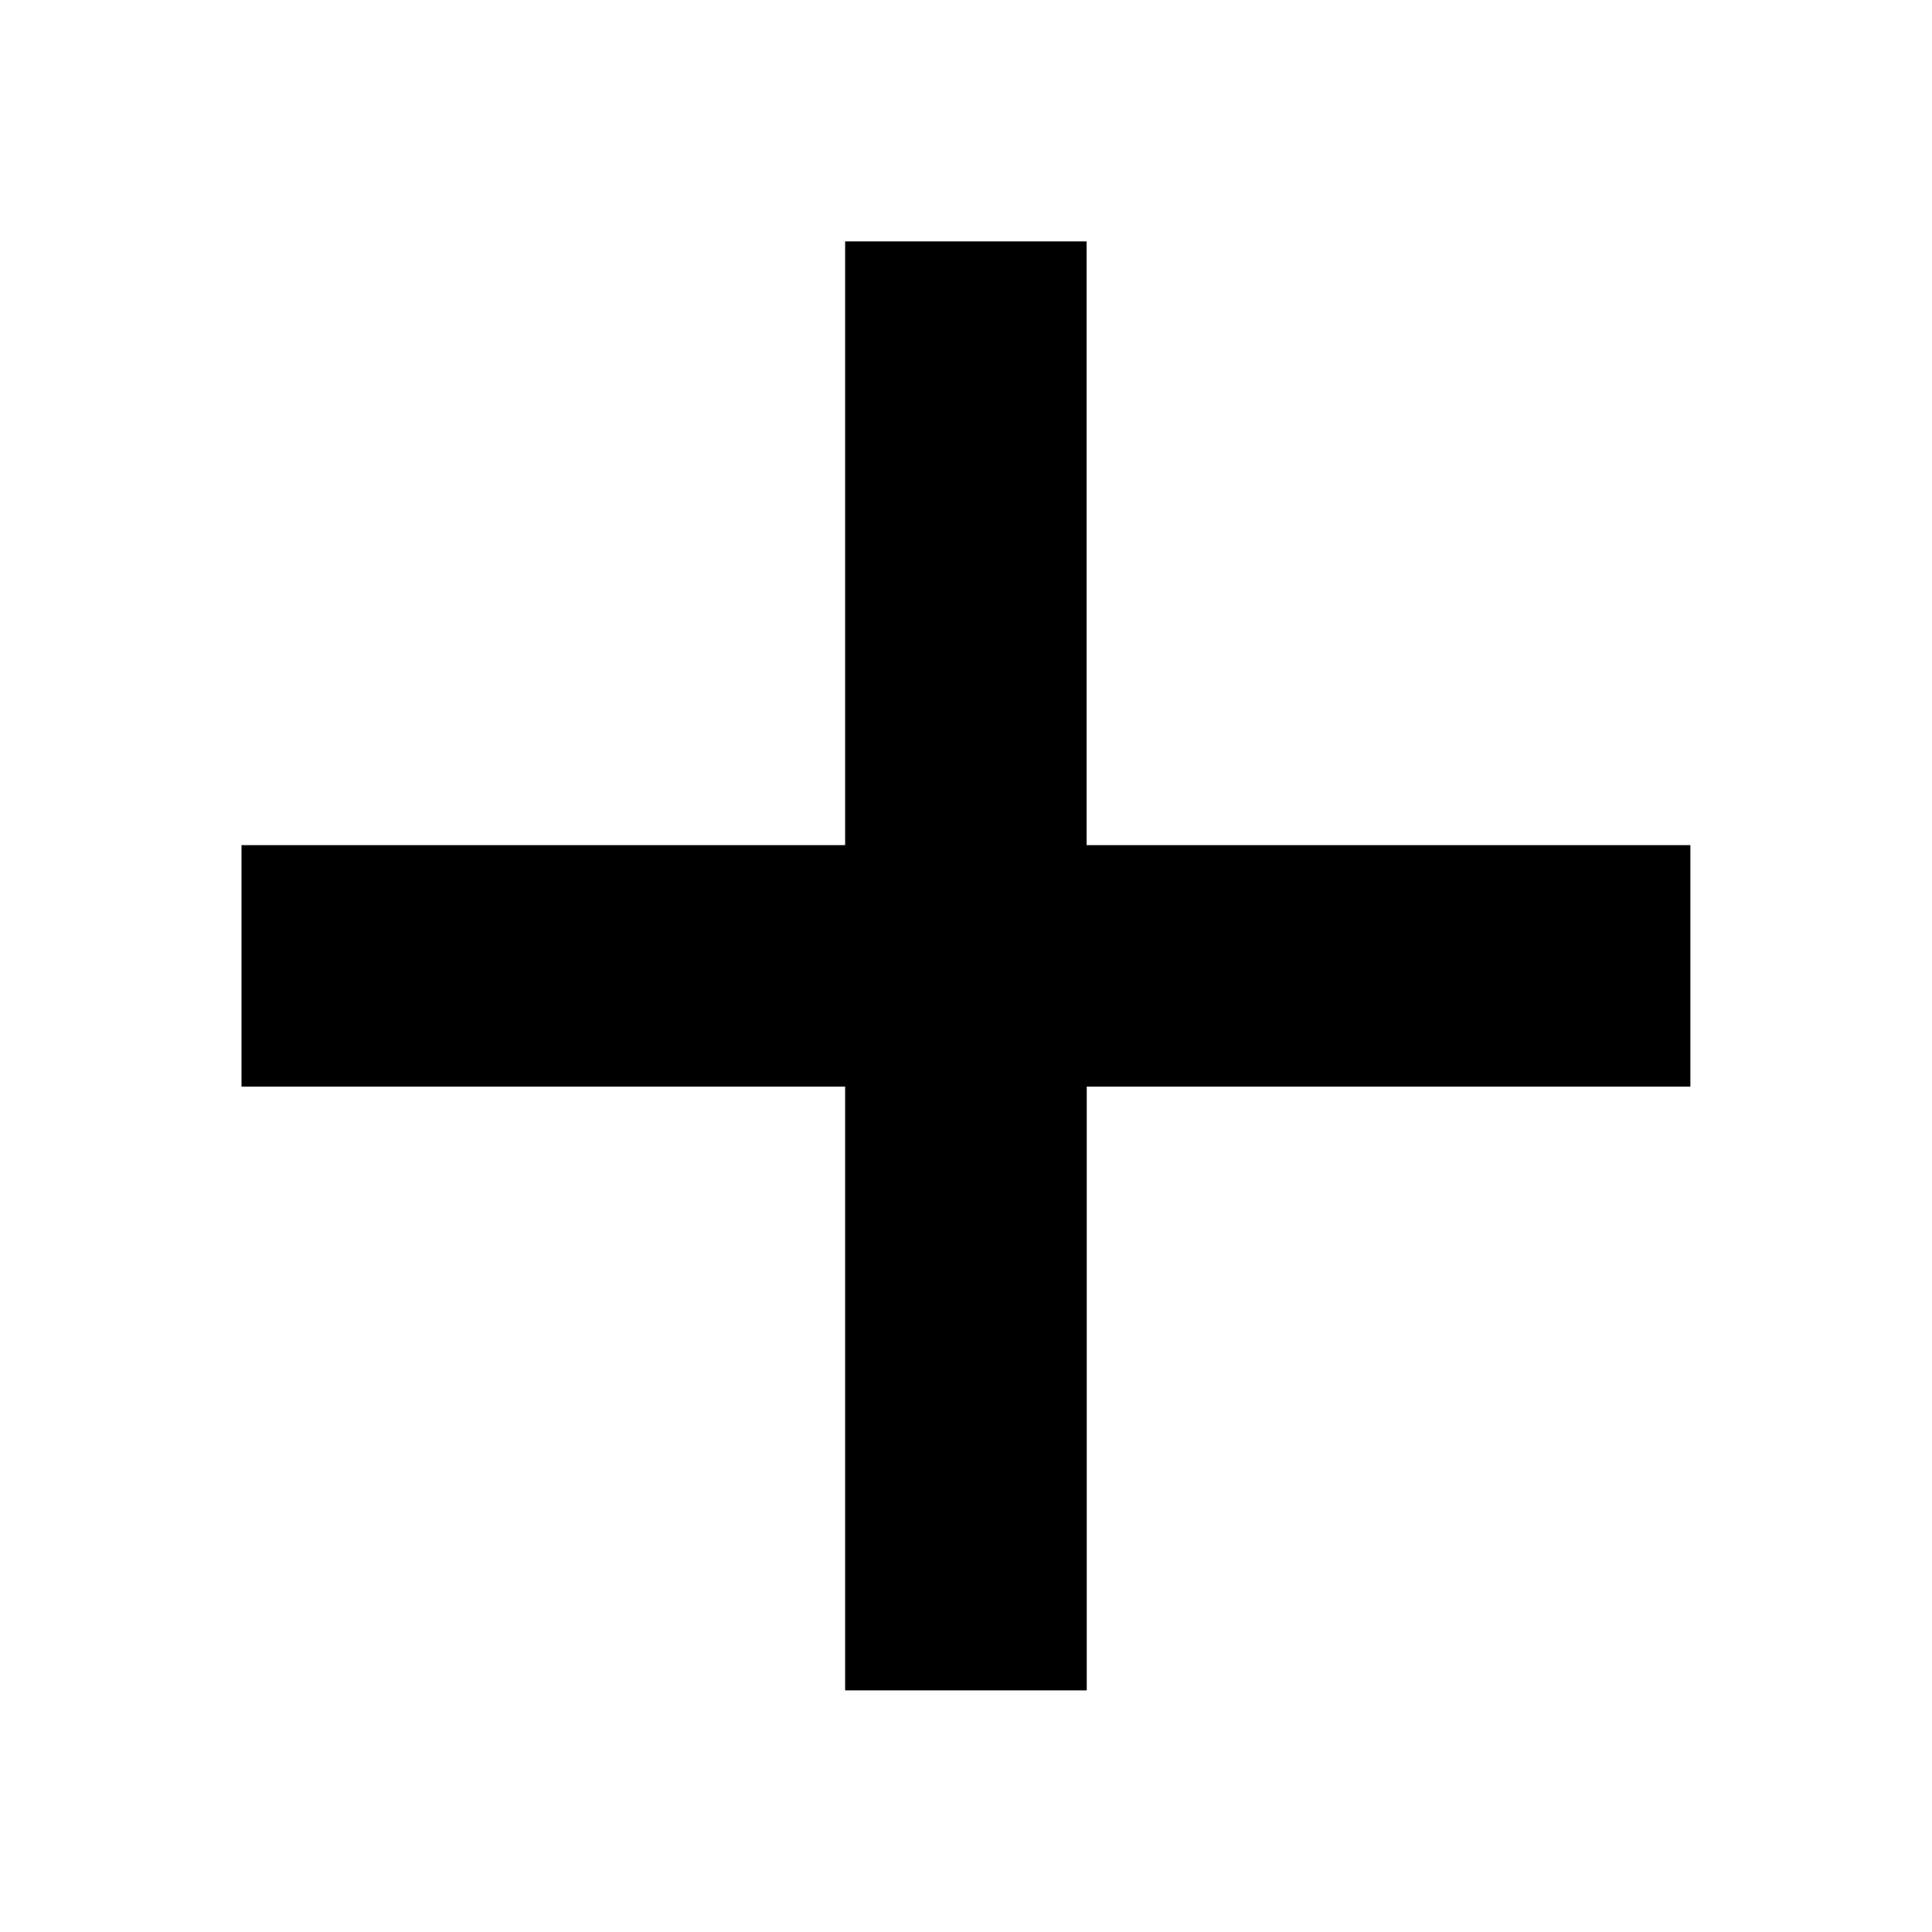 <svg xmlns="http://www.w3.org/2000/svg" xmlns:xlink="http://www.w3.org/1999/xlink" preserveAspectRatio="xMidYMid" width="16" height="16" viewBox="0 0 16 16">
  <defs>
    <style>
      .cls-1 {
        fill: #2e3f58;
        fill-rule: evenodd;
      }
    </style>
  </defs>
  <path d="M11.999,6.999 L7.000,6.999 L7.000,11.999 L4.999,11.999 L4.999,6.999 L-0.000,6.999 L-0.000,4.999 L4.999,4.999 L4.999,-0.001 L6.999,-0.001 L6.999,4.999 L11.999,4.999 L11.999,6.999 Z" transform="translate(2 2)" />
</svg>
